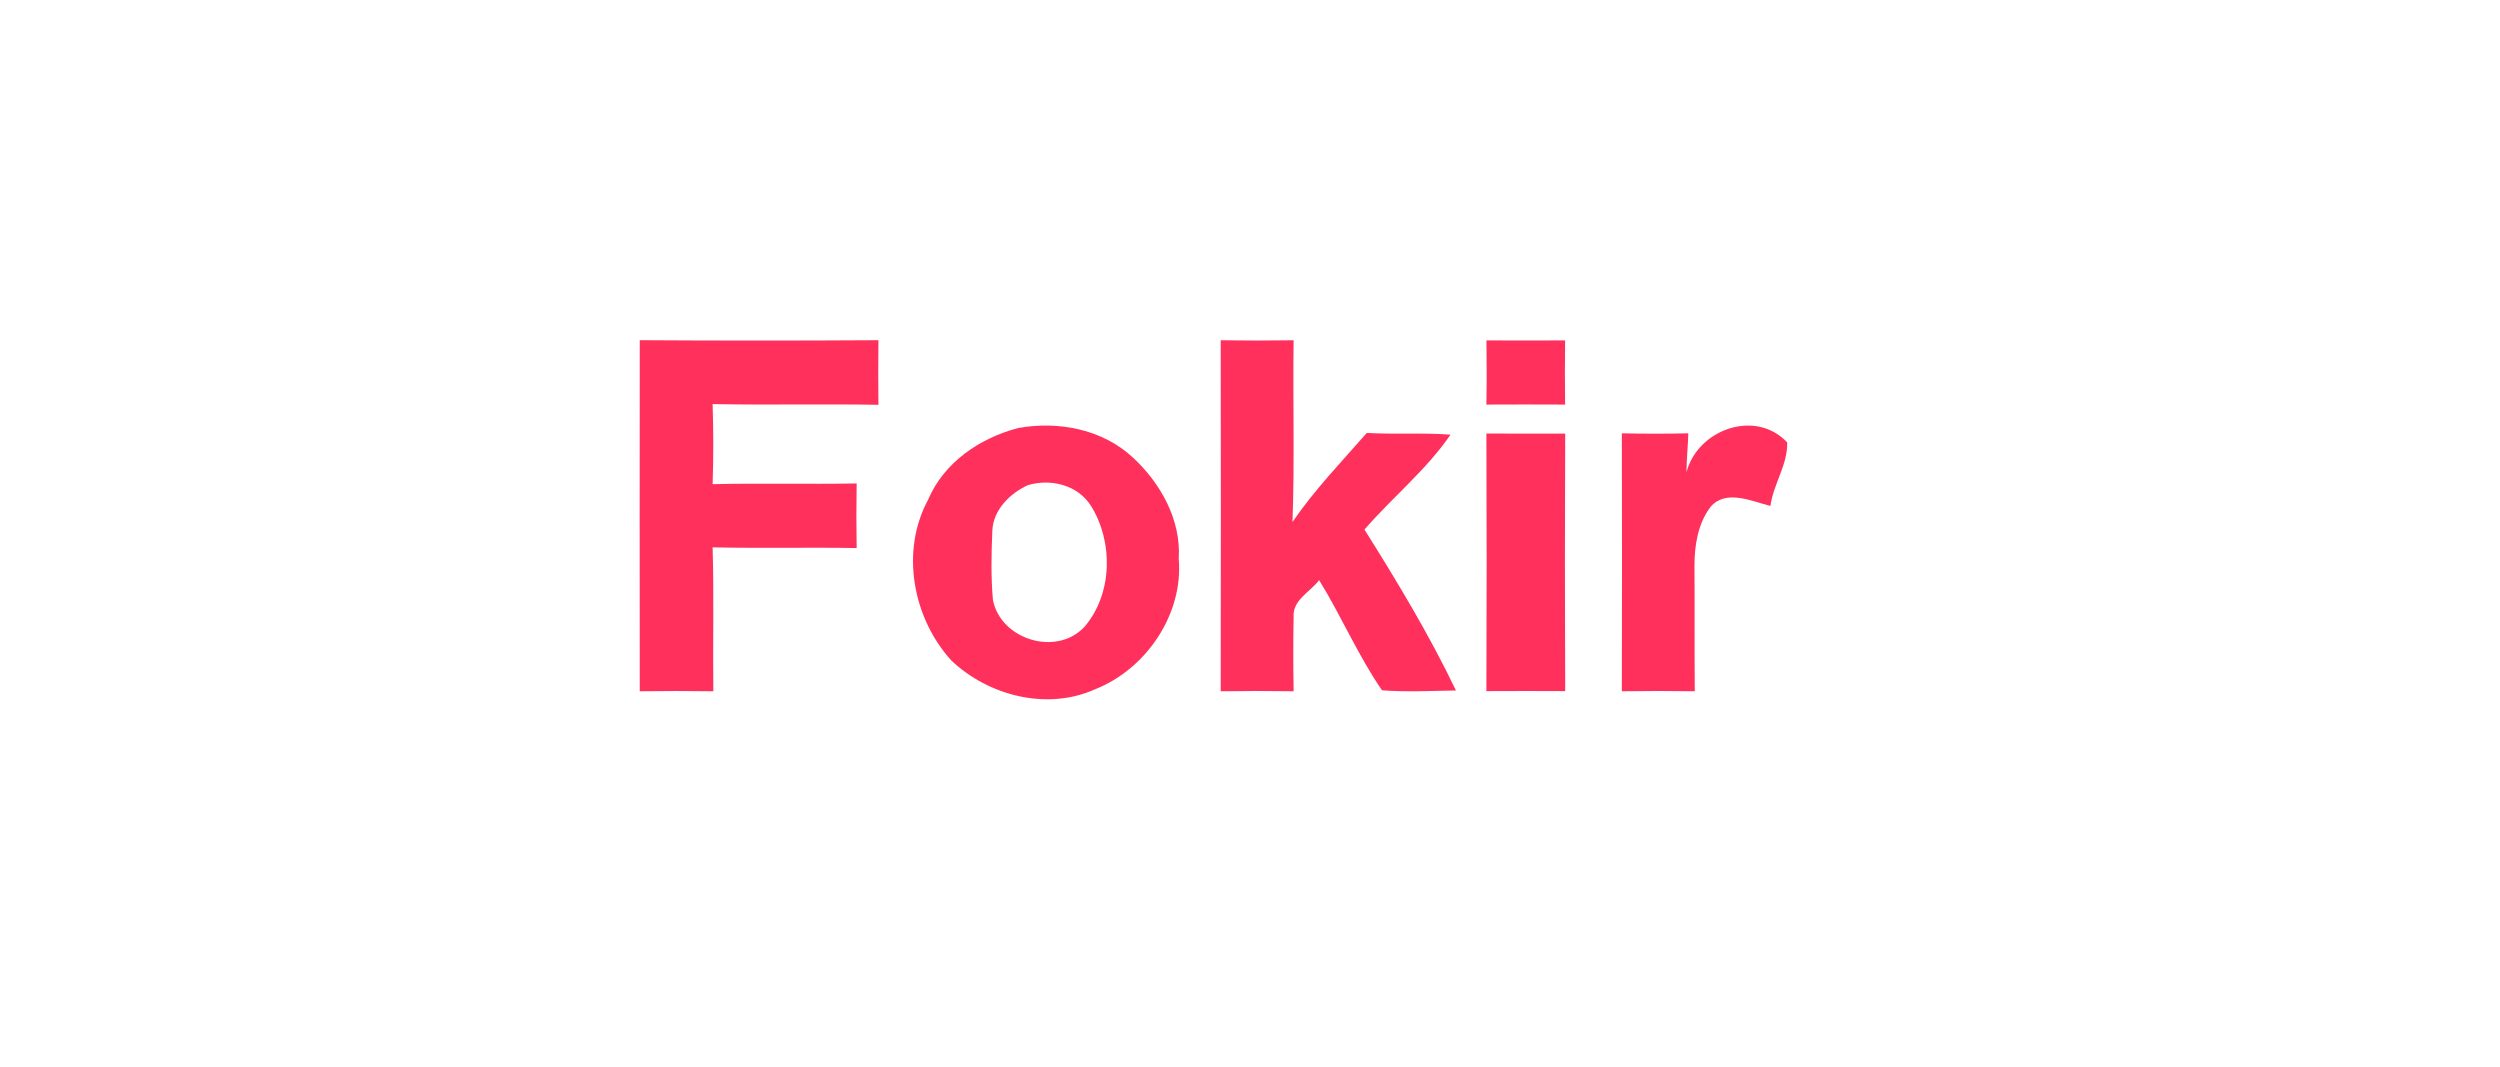 <?xml version="1.0" encoding="UTF-8" ?>
<!DOCTYPE svg PUBLIC "-//W3C//DTD SVG 1.1//EN" "http://www.w3.org/Graphics/SVG/1.1/DTD/svg11.dtd">
<svg width="349pt" height="149pt" viewBox="0 0 349 149" version="1.1" xmlns="http://www.w3.org/2000/svg">
<g id="#ff305bff">
<path fill="#ff305b" opacity="1.00" d=" M 89.31 47.49 C 100.41 47.56 111.52 47.56 122.63 47.49 C 122.60 50.50 122.59 53.50 122.63 56.51 C 114.91 56.38 107.20 56.56 99.48 56.41 C 99.60 60.13 99.61 63.87 99.48 67.59 C 106.18 67.44 112.89 67.61 119.59 67.49 C 119.54 70.50 119.54 73.50 119.59 76.51 C 112.89 76.39 106.18 76.56 99.48 76.41 C 99.68 83.10 99.50 89.80 99.58 96.50 C 96.16 96.45 92.73 96.46 89.31 96.50 C 89.29 80.16 89.29 63.83 89.31 47.49 Z" />
<path fill="#ff305b" opacity="1.00" d=" M 170.41 47.50 C 173.80 47.55 177.19 47.55 180.59 47.50 C 180.47 55.96 180.74 64.42 180.43 72.87 C 183.48 68.41 187.25 64.50 190.80 60.44 C 194.69 60.66 198.60 60.38 202.49 60.68 C 199.11 65.62 194.38 69.41 190.48 73.93 C 195.06 81.21 199.53 88.63 203.25 96.39 C 199.81 96.45 196.37 96.62 192.93 96.37 C 189.57 91.50 187.26 86.01 184.15 80.99 C 182.91 82.63 180.43 83.75 180.59 86.10 C 180.52 89.56 180.53 93.03 180.59 96.50 C 177.20 96.45 173.80 96.45 170.41 96.50 C 170.44 80.17 170.44 63.83 170.41 47.50 Z" />
<path fill="#ff305b" opacity="1.00" d=" M 207.51 47.52 C 211.17 47.53 214.83 47.54 218.49 47.52 C 218.45 50.51 218.45 53.49 218.49 56.48 C 214.83 56.46 211.16 56.46 207.50 56.48 C 207.56 53.49 207.54 50.51 207.51 47.52 Z" />
<path fill="#ff305b" opacity="1.00" d=" M 142.16 59.75 C 147.76 58.75 153.88 59.91 158.13 63.85 C 162.01 67.42 164.90 72.59 164.55 77.98 C 165.23 85.71 160.02 93.40 152.88 96.22 C 146.19 99.23 138.01 97.15 132.80 92.20 C 127.42 86.27 125.67 76.96 129.56 69.77 C 131.77 64.54 136.81 61.14 142.16 59.75 M 143.49 67.73 C 140.98 68.87 138.64 71.20 138.53 74.09 C 138.39 77.31 138.33 80.54 138.61 83.76 C 139.71 89.32 147.55 91.72 151.44 87.45 C 155.32 82.86 155.44 75.64 152.30 70.62 C 150.47 67.70 146.67 66.77 143.49 67.73 Z" />
<path fill="#ff305b" opacity="1.00" d=" M 235.43 65.93 C 236.98 59.97 245.04 57.03 249.49 61.76 C 249.58 64.87 247.56 67.57 247.15 70.63 C 244.52 69.97 240.94 68.26 238.79 70.76 C 237.03 73.08 236.55 76.11 236.55 78.95 C 236.59 84.80 236.54 90.65 236.59 96.50 C 233.19 96.45 229.80 96.45 226.41 96.50 C 226.44 84.50 226.44 72.49 226.41 60.49 C 229.51 60.56 232.60 60.56 235.69 60.49 C 235.63 62.30 235.45 64.11 235.43 65.93 Z" />
<path fill="#ff305b" opacity="1.00" d=" M 207.50 60.52 C 211.16 60.54 214.83 60.53 218.50 60.53 C 218.45 72.51 218.45 84.49 218.50 96.48 C 214.83 96.46 211.17 96.46 207.50 96.48 C 207.55 84.49 207.55 72.51 207.50 60.52 Z" />
</g>
</svg>
